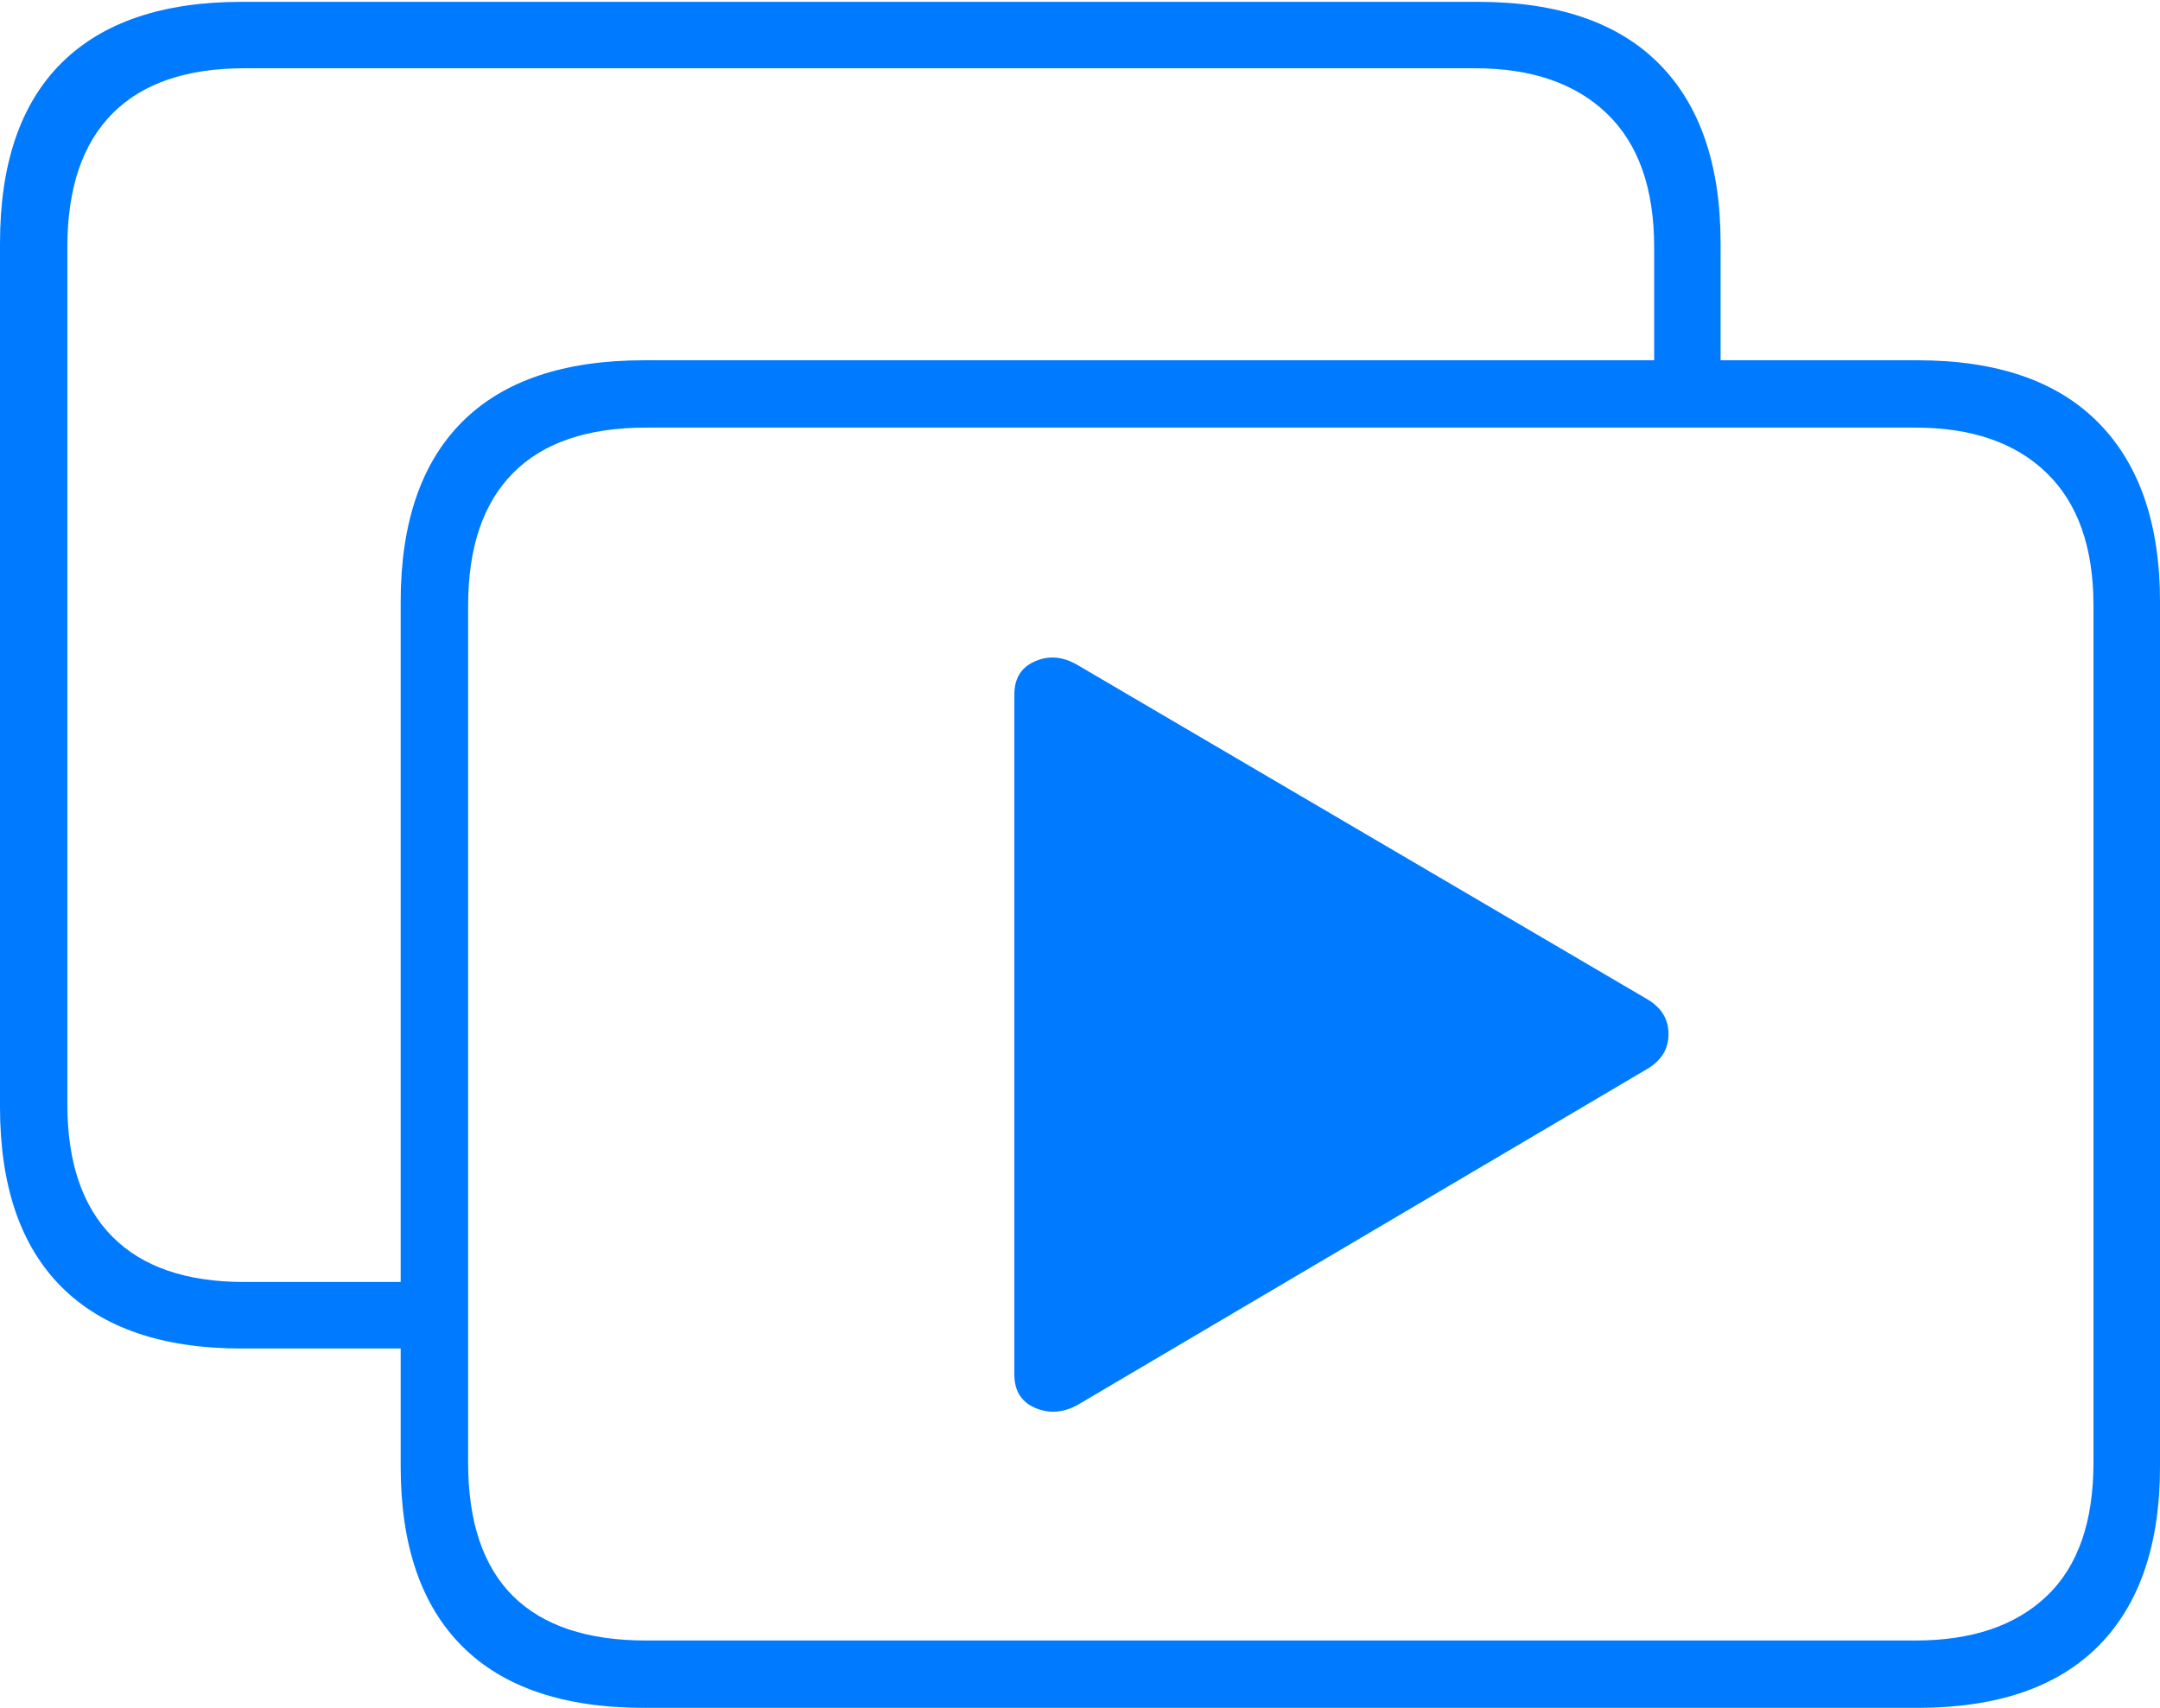 <?xml version="1.0" encoding="UTF-8"?>
<!--Generator: Apple Native CoreSVG 175-->
<!DOCTYPE svg
PUBLIC "-//W3C//DTD SVG 1.1//EN"
       "http://www.w3.org/Graphics/SVG/1.1/DTD/svg11.dtd">
<svg version="1.1" xmlns="http://www.w3.org/2000/svg" xmlns:xlink="http://www.w3.org/1999/xlink" width="23.477" height="18.564">
 <g>
  <rect height="18.564" opacity="0" width="23.477" x="0" y="0"/>
  <path d="M2.627 14.658L4.688 14.658L4.688 13.935L2.656 13.935Q1.709 13.935 1.221 13.442Q0.732 12.949 0.732 12.002L0.732 2.686Q0.732 1.729 1.221 1.235Q1.709 0.742 2.656 0.742L16.035 0.742Q16.953 0.742 17.466 1.235Q17.979 1.729 17.979 2.686L17.979 4.229L18.701 4.229L18.701 2.646Q18.701 1.367 18.032 0.693Q17.363 0.02 16.064 0.02L2.627 0.02Q1.338 0.02 0.669 0.684Q0 1.348 0 2.646L0 12.031Q0 13.32 0.669 13.989Q1.338 14.658 2.627 14.658ZM7.002 18.564L20.84 18.564Q22.139 18.564 22.808 17.891Q23.477 17.217 23.477 15.938L23.477 6.543Q23.477 5.273 22.808 4.595Q22.139 3.916 20.84 3.916L7.002 3.916Q5.693 3.916 5.024 4.585Q4.355 5.254 4.355 6.543L4.355 15.938Q4.355 17.227 5.024 17.895Q5.693 18.564 7.002 18.564ZM7.021 17.832Q6.064 17.832 5.576 17.349Q5.088 16.865 5.088 15.898L5.088 6.582Q5.088 5.635 5.576 5.142Q6.064 4.648 7.021 4.648L20.82 4.648Q21.738 4.648 22.246 5.142Q22.754 5.635 22.754 6.582L22.754 15.898Q22.754 16.865 22.246 17.349Q21.738 17.832 20.82 17.832ZM11.025 14.941Q11.025 15.205 11.25 15.303Q11.475 15.4 11.709 15.273L17.9 11.621Q18.135 11.484 18.135 11.24Q18.135 10.996 17.9 10.859L11.709 7.227Q11.475 7.09 11.25 7.188Q11.025 7.285 11.025 7.549Z" fill="#007aff"/>
 </g>
</svg>
